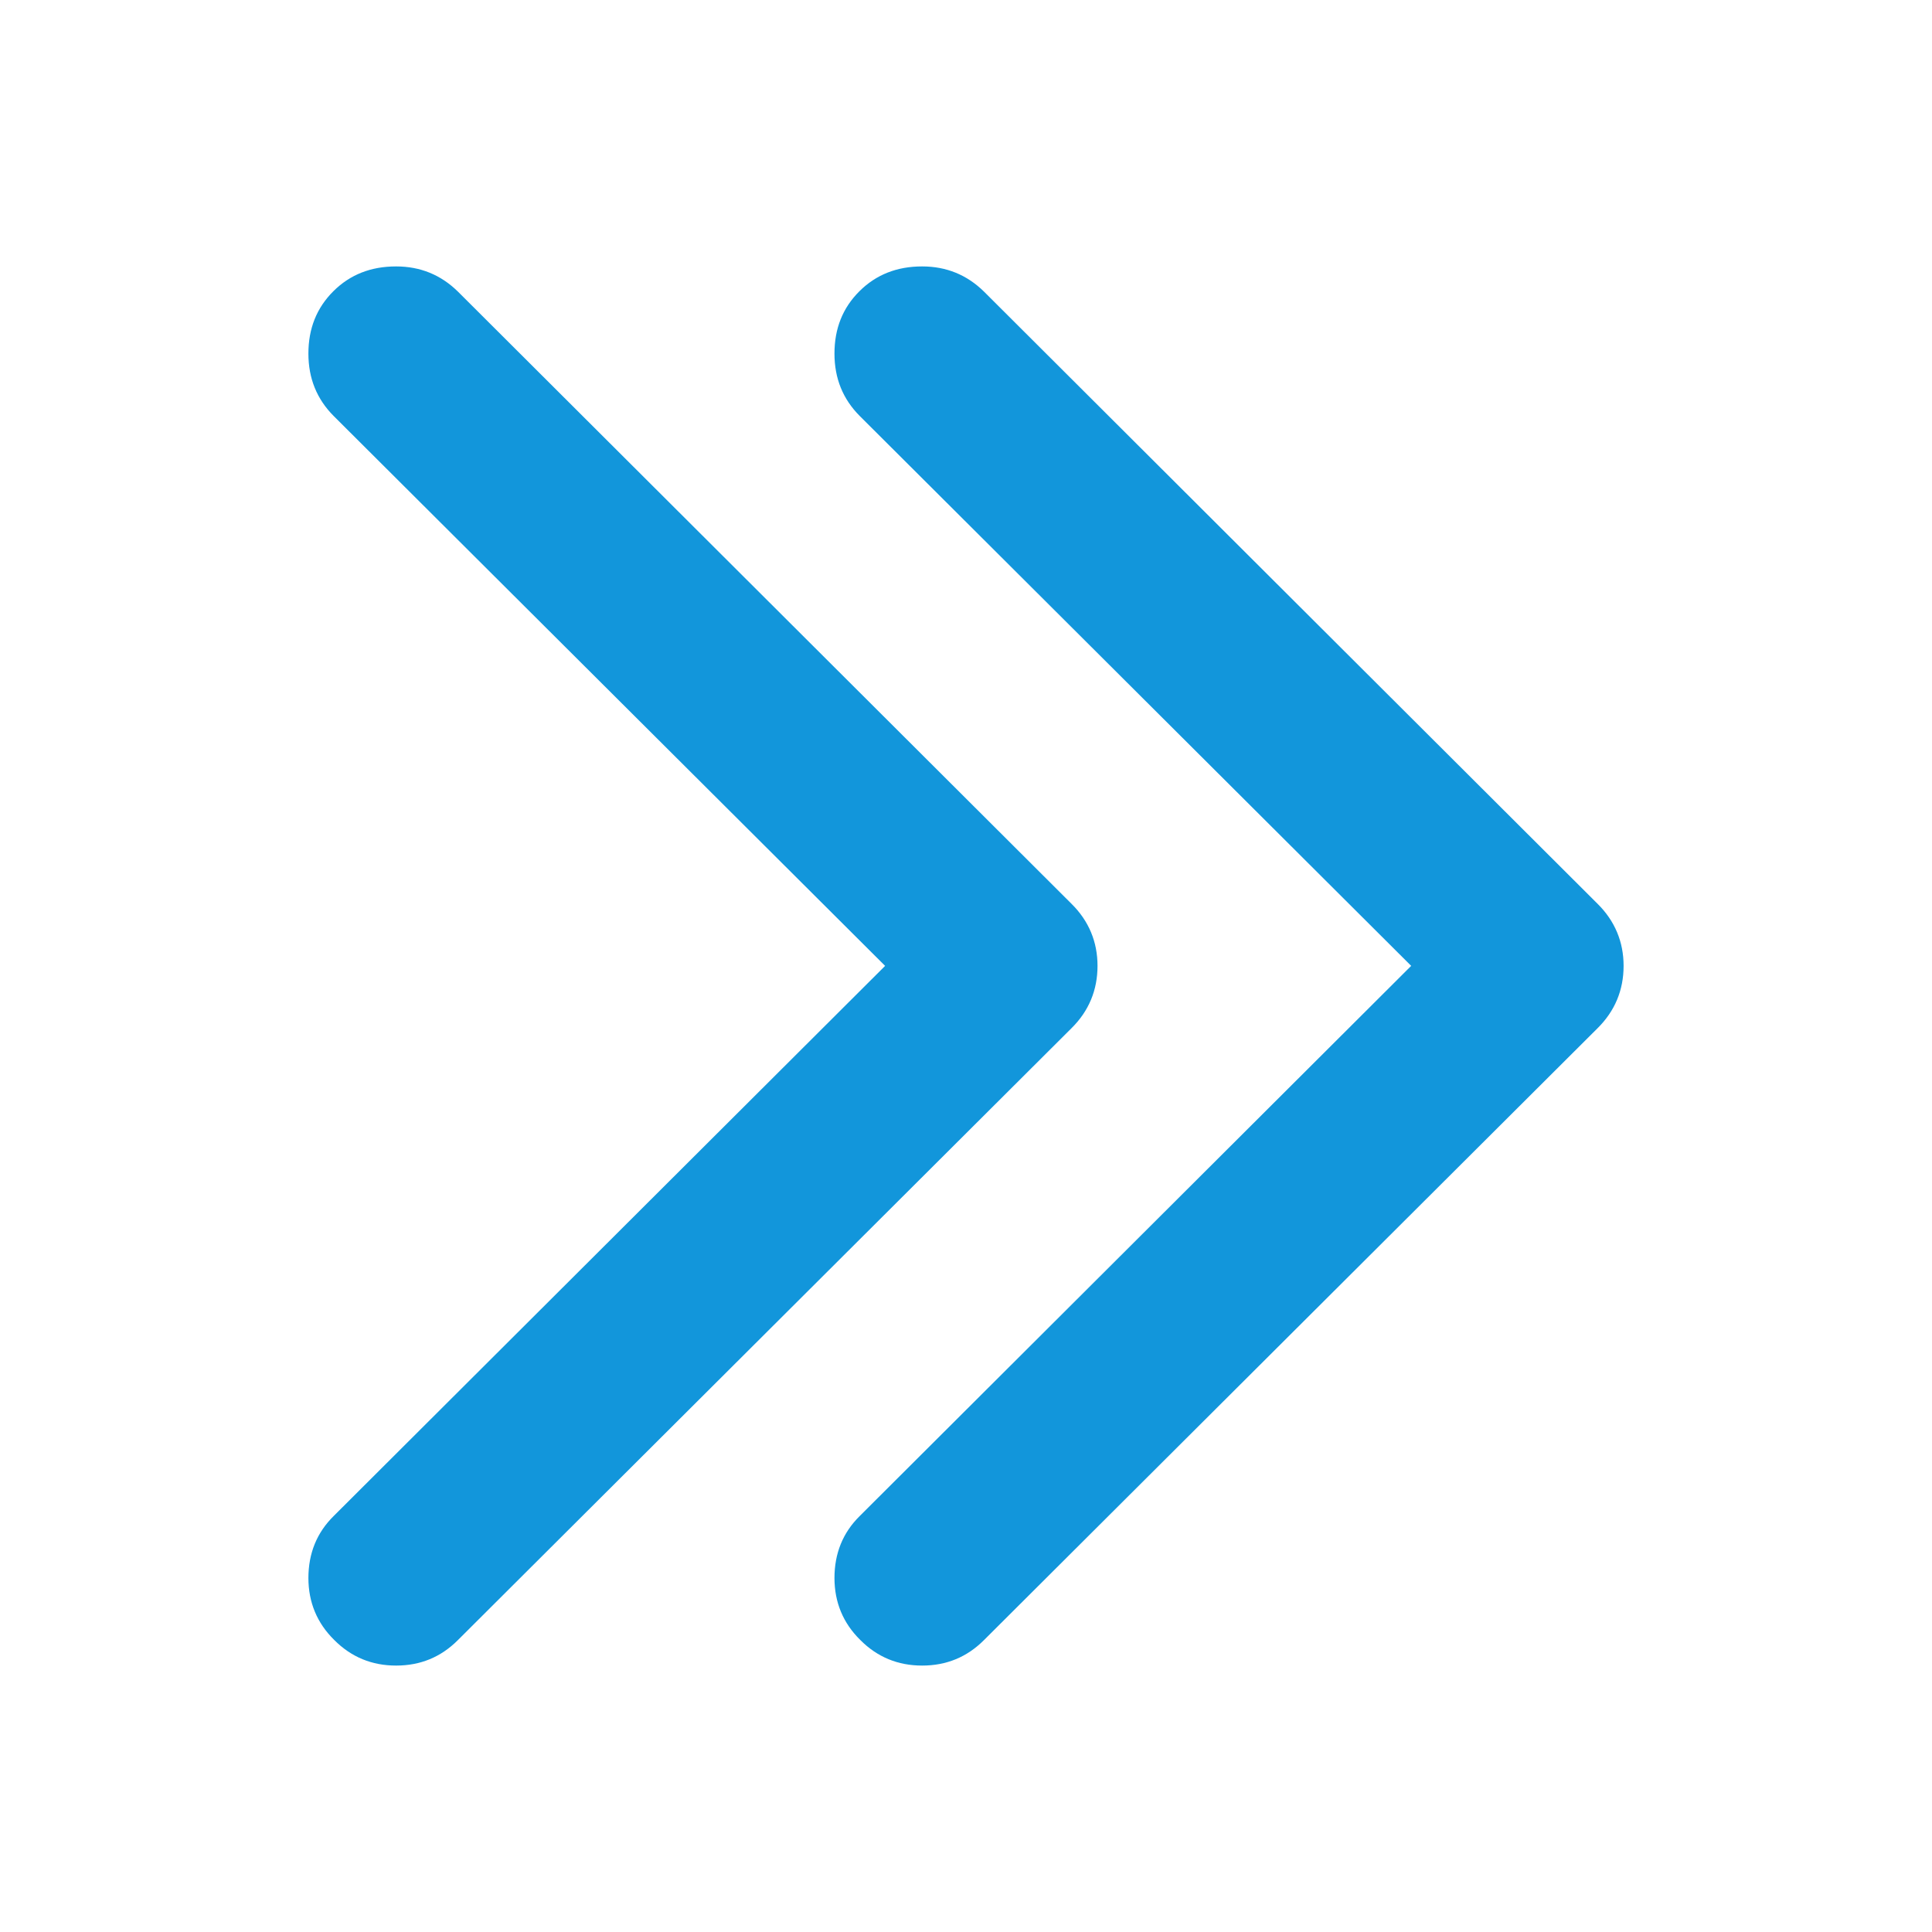 <?xml version="1.0" standalone="no"?><!DOCTYPE svg PUBLIC "-//W3C//DTD SVG 1.1//EN" "http://www.w3.org/Graphics/SVG/1.1/DTD/svg11.dtd"><svg t="1713018261470" class="icon" viewBox="0 0 1024 1024" version="1.1" xmlns="http://www.w3.org/2000/svg" p-id="1960" xmlns:xlink="http://www.w3.org/1999/xlink" width="64" height="64"><path d="M209.948 141.211C222.785 141.211 233.664 145.691 242.652 154.5l325.248 324.514C577.133 488.121 581.708 499.245 581.708 511.926c0 12.829-4.583 23.953-13.816 33.067l-325.256 324.351C233.671 878.309 222.8 882.789 209.948 882.789c-12.822 0-23.775-4.479-32.837-13.601C168.027 860.23 163.488 849.254 163.459 836.44c0-13.141 4.464-24.109 13.4-32.919l292.27-291.588-292.27-291.44C167.923 211.513 163.459 200.552 163.459 187.412 163.459 174.123 167.841 163.162 176.703 154.345 185.55 145.535 196.607 141.211 209.919 141.211h0.03z m278.826 0c12.829 0 23.716 4.479 32.704 13.289l325.248 324.514C855.943 488.121 860.541 499.245 860.541 511.926c0 12.829-4.598 23.953-13.816 33.067l-325.256 324.351c-8.98 8.966-19.874 13.445-32.704 13.445-12.822 0-23.79-4.479-32.837-13.601-9.092-8.958-13.615-19.934-13.645-32.755 0-13.141 4.457-24.109 13.4-32.919l292.27-291.588-292.27-291.44C446.741 211.513 442.284 200.552 442.284 187.412c0-13.289 4.375-24.257 13.245-33.067C464.376 145.535 475.433 141.211 488.737 141.211h0.037z" p-id="1961" fill="#1296db"></path></svg>